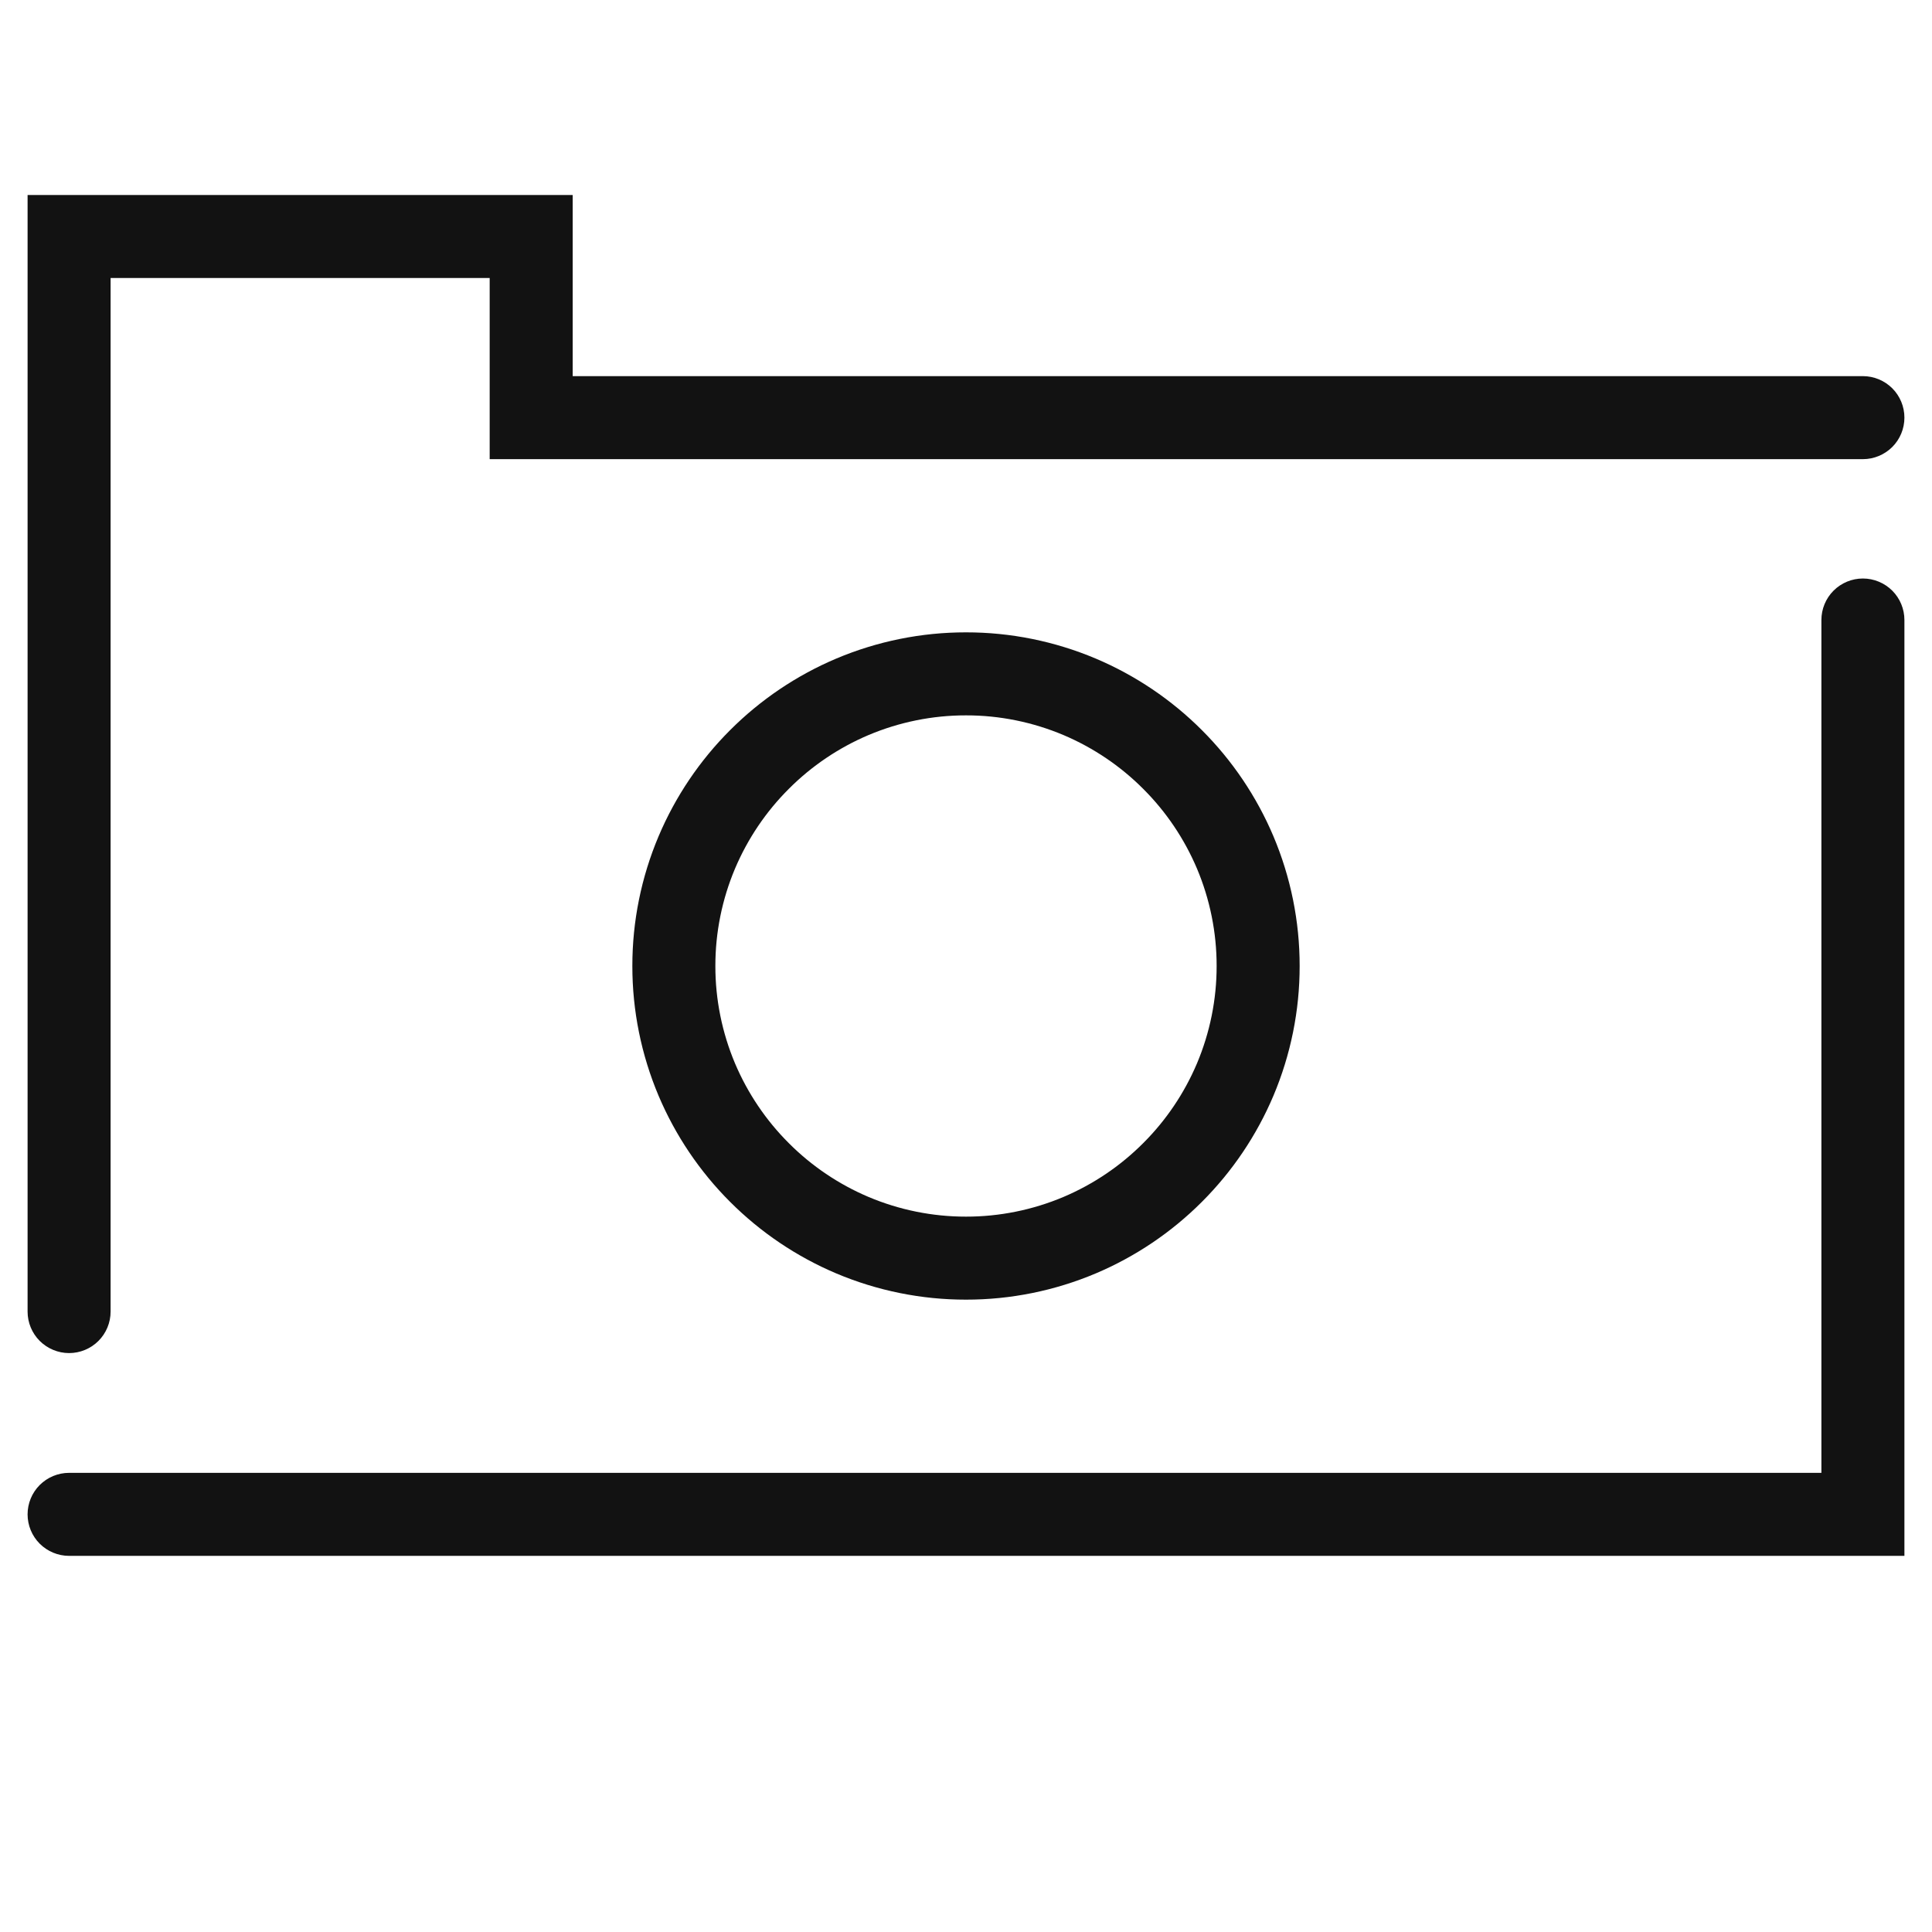 <svg id="SvgjsSvg1031" width="288" height="288" xmlns="http://www.w3.org/2000/svg" version="1.1" xmlns:xlink="http://www.w3.org/1999/xlink" xmlns:svgjs="http://svgjs.com/svgjs"><defs id="SvgjsDefs1032"></defs><g id="SvgjsG1033" transform="matrix(1,0,0,1,0,0)"><svg xmlns="http://www.w3.org/2000/svg" style="isolation:isolate" width="288" height="288" viewBox="0 0 512 512"><defs><clipPath id="a"><rect width="512" height="512" fill="#121212" class="color000 svgShape"></rect></clipPath></defs><g clip-path="url(#a)" fill="#121212" class="color000 svgShape"><path fill="#121212" d="M29.31 347.58C29.31 350.5 28.15 353.3 26.09 355.36 24.03 357.42 21.23 358.58 18.31 358.58 15.4 358.58 12.6 357.42 10.53 355.36 8.47 353.3 7.31 350.5 7.31 347.58L7.31 51.68 151.77 51.68 151.77 99.68 493.69 99.68C496.6 99.68 499.4 100.84 501.47 102.9 503.53 104.96 504.69 107.76 504.69 110.68 504.69 113.6 503.53 116.4 501.47 118.46 499.4 120.52 496.6 121.68 493.69 121.68L129.77 121.68 129.77 73.68 29.31 73.68 29.31 347.58zM482.69 164.31C482.69 161.39 483.85 158.59 485.91 156.53 487.97 154.47 490.77 153.31 493.69 153.31 496.6 153.31 499.4 154.47 501.47 156.53 503.53 158.59 504.69 161.39 504.69 164.31L504.69 412.32 18.31 412.32C15.4 412.32 12.6 411.16 10.53 409.1 8.47 407.04 7.31 404.24 7.31 401.32 7.31 398.4 8.47 395.6 10.53 393.54 12.6 391.48 15.4 390.32 18.31 390.32L482.69 390.32 482.69 164.31z" class="color2D2D2D svgShape"></path><path fill="#121212" fill-rule="evenodd" d=" M 167.58 256 C 167.57 244.18 169.94 232.48 174.54 221.6 C 178.99 211.09 185.42 201.55 193.49 193.49 C 201.55 185.42 211.09 178.99 221.59 174.54 C 232.48 169.94 244.18 167.57 256 167.58 C 267.82 167.57 279.52 169.94 290.41 174.54 C 300.91 178.99 310.45 185.42 318.51 193.49 C 326.58 201.55 333.01 211.09 337.46 221.59 C 342.06 232.48 344.43 244.18 344.42 256 C 344.43 267.82 342.06 279.52 337.46 290.41 C 333.01 300.91 326.58 310.45 318.51 318.51 C 310.45 326.58 300.91 333.01 290.41 337.46 C 279.52 342.06 267.82 344.43 256 344.42 C 244.18 344.43 232.48 342.06 221.59 337.46 C 211.09 333.01 201.55 326.58 193.49 318.51 C 185.42 310.45 178.99 300.91 174.54 290.41 C 169.94 279.52 167.57 267.82 167.58 256 Z  M 189.58 256 C 189.57 247.12 191.35 238.33 194.8 230.16 C 198.15 222.27 202.98 215.1 209.05 209.05 C 215.1 202.98 222.27 198.15 230.16 194.8 C 238.34 191.35 247.13 189.57 256 189.58 C 264.87 189.57 273.66 191.35 281.84 194.8 C 289.73 198.15 296.9 202.98 302.95 209.05 C 309.02 215.1 313.85 222.27 317.2 230.16 C 320.65 238.34 322.43 247.13 322.42 256 C 322.43 264.87 320.65 273.66 317.2 281.84 C 313.85 289.73 309.02 296.9 302.95 302.95 C 296.9 309.02 289.73 313.85 281.84 317.2 C 273.66 320.65 264.87 322.43 256 322.42 C 247.13 322.43 238.34 320.65 230.16 317.2 C 222.27 313.85 215.1 309.02 209.05 302.95 C 202.98 296.9 198.15 289.73 194.8 281.84 C 191.35 273.66 189.57 264.87 189.58 256 Z " class="color2D2D2D svgShape"></path></g></svg></g></svg>